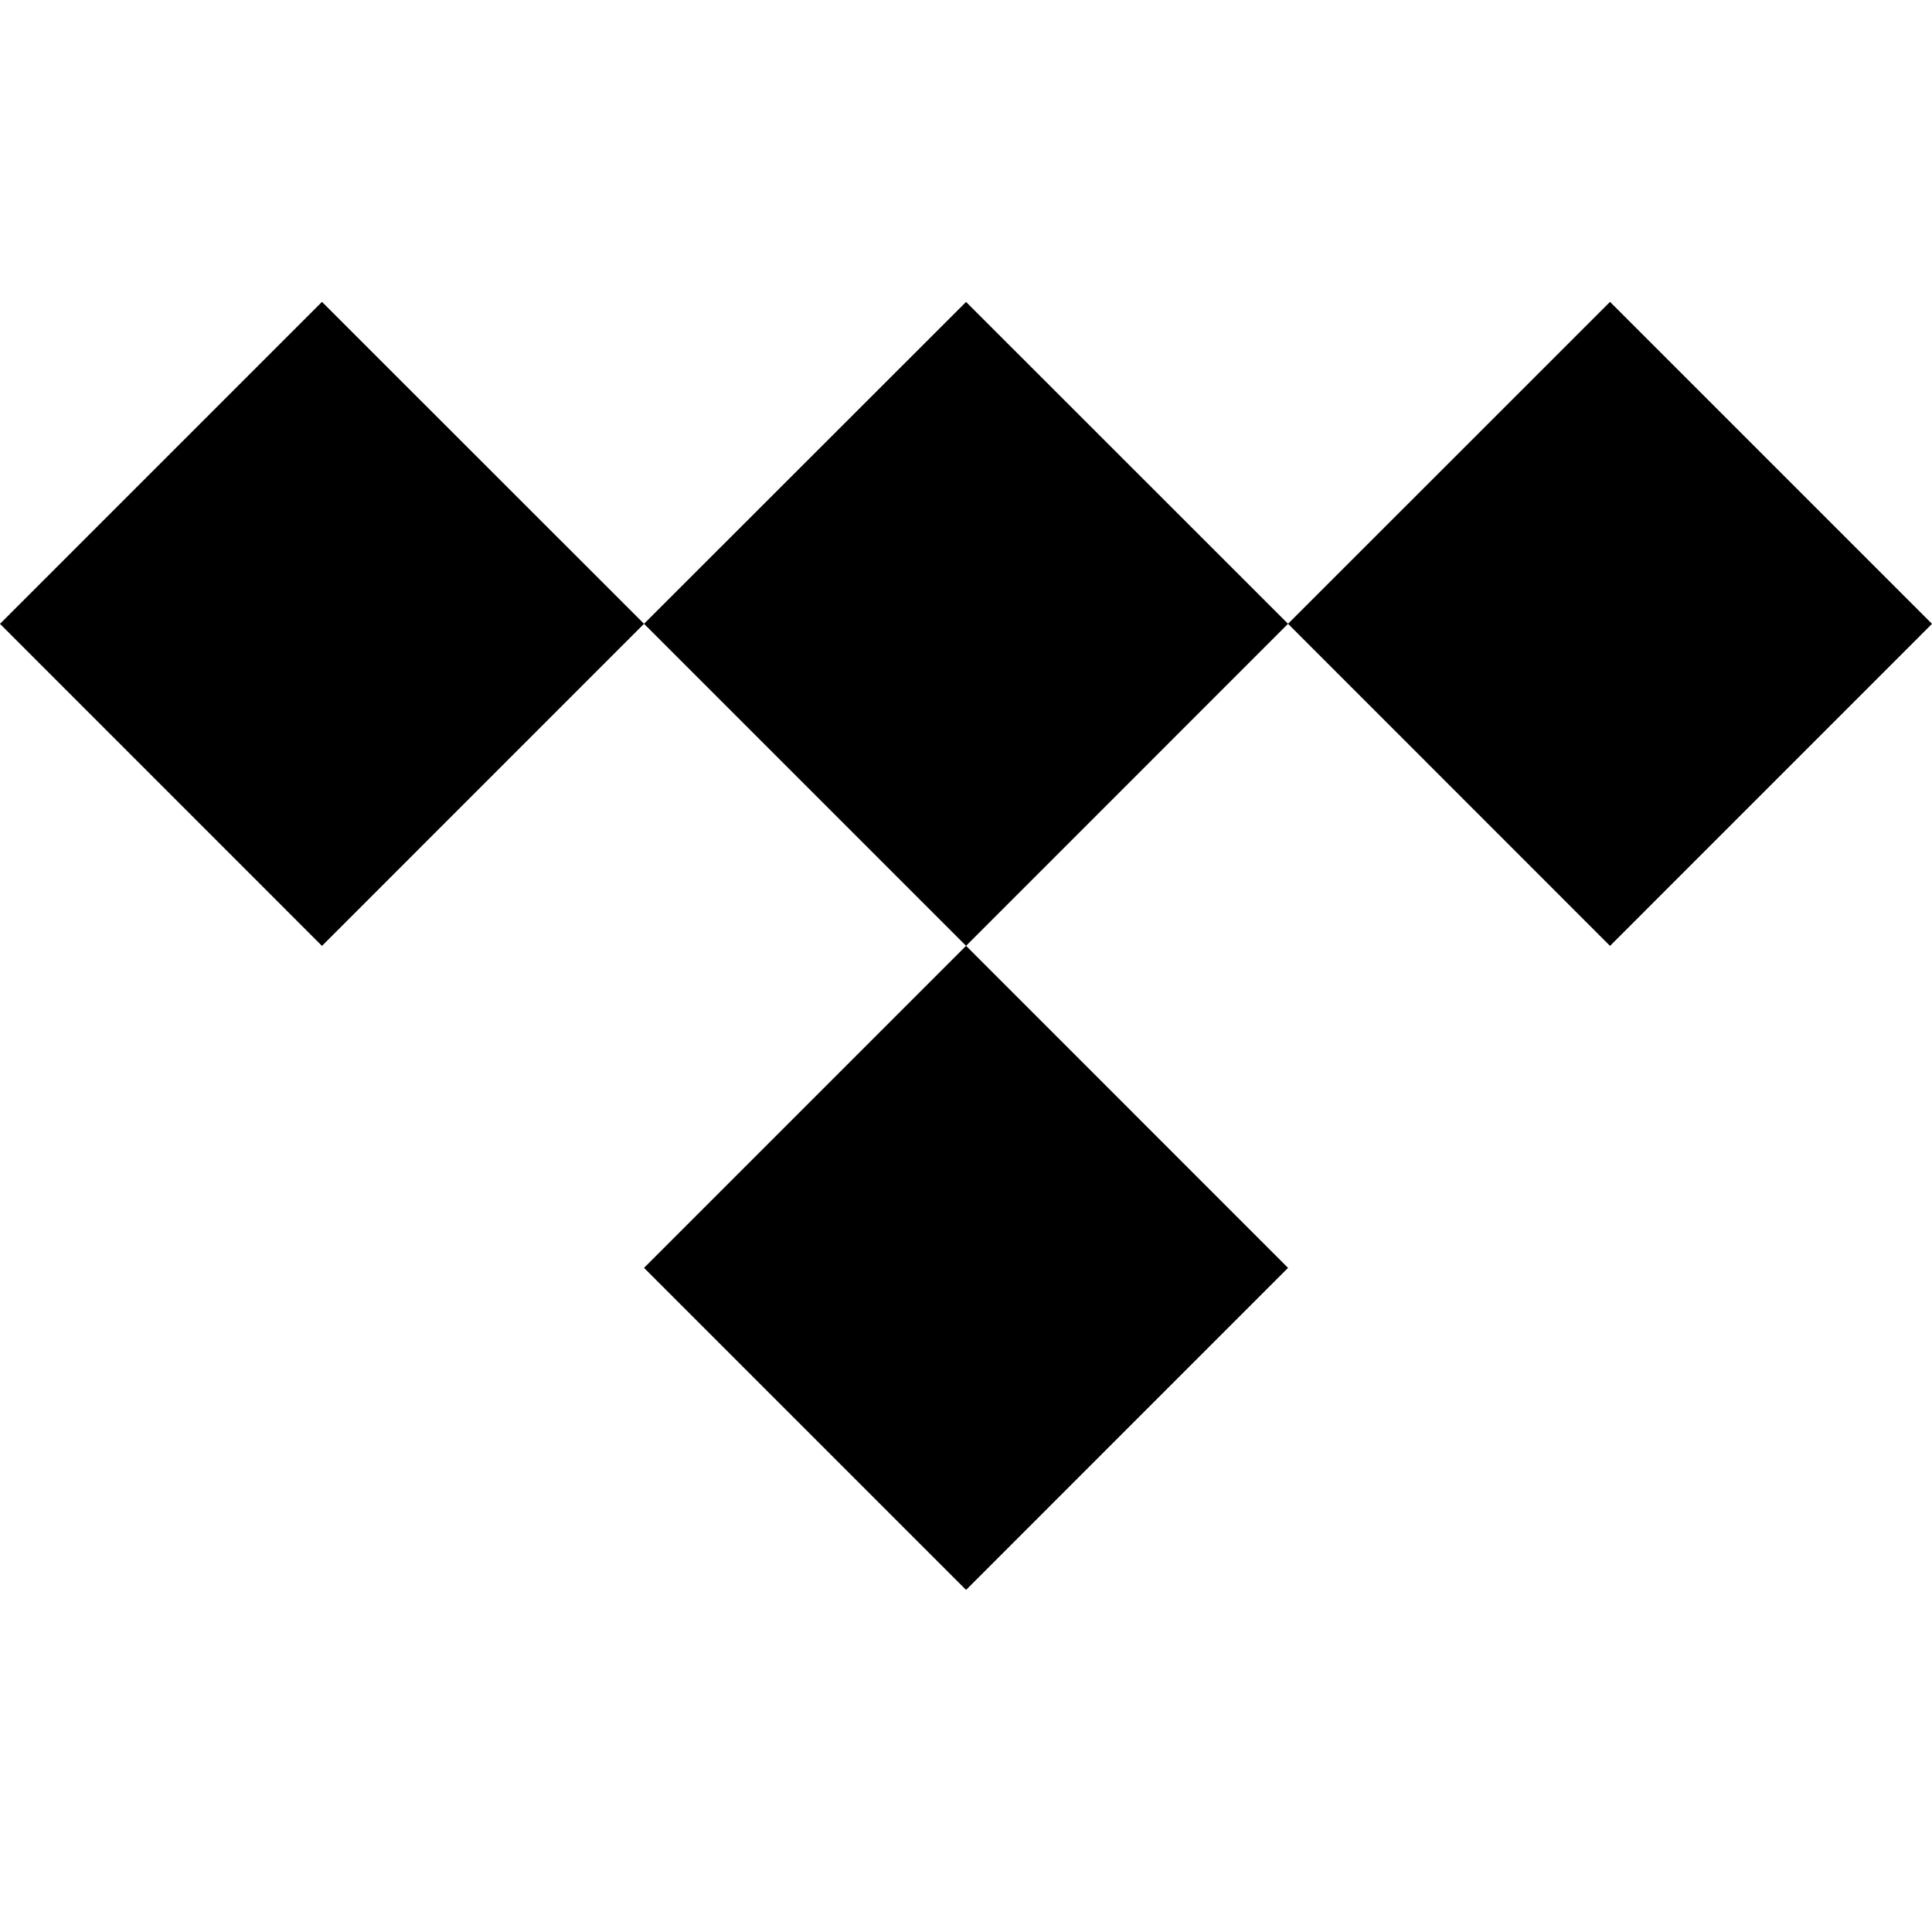 <svg viewBox="0 0 32 32" xmlns="http://www.w3.org/2000/svg">
  <path d="M21.334 10.332L16.001 15.666L10.667 10.332L16.001 5.001L21.334 10.332Z" fill="currentColor"/>
  <path d="M21.334 21L16.001 26.334L10.667 21L16.001 15.666L21.334 21Z" fill="currentColor"/>
  <path d="M10.667 10.332L5.333 15.667L0 10.333L5.333 5L10.667 10.332Z" fill="currentColor"/>
  <path d="M32 10.333L26.667 15.667L21.334 10.332L26.667 5L32 10.333Z" fill="currentColor"/>
</svg>
